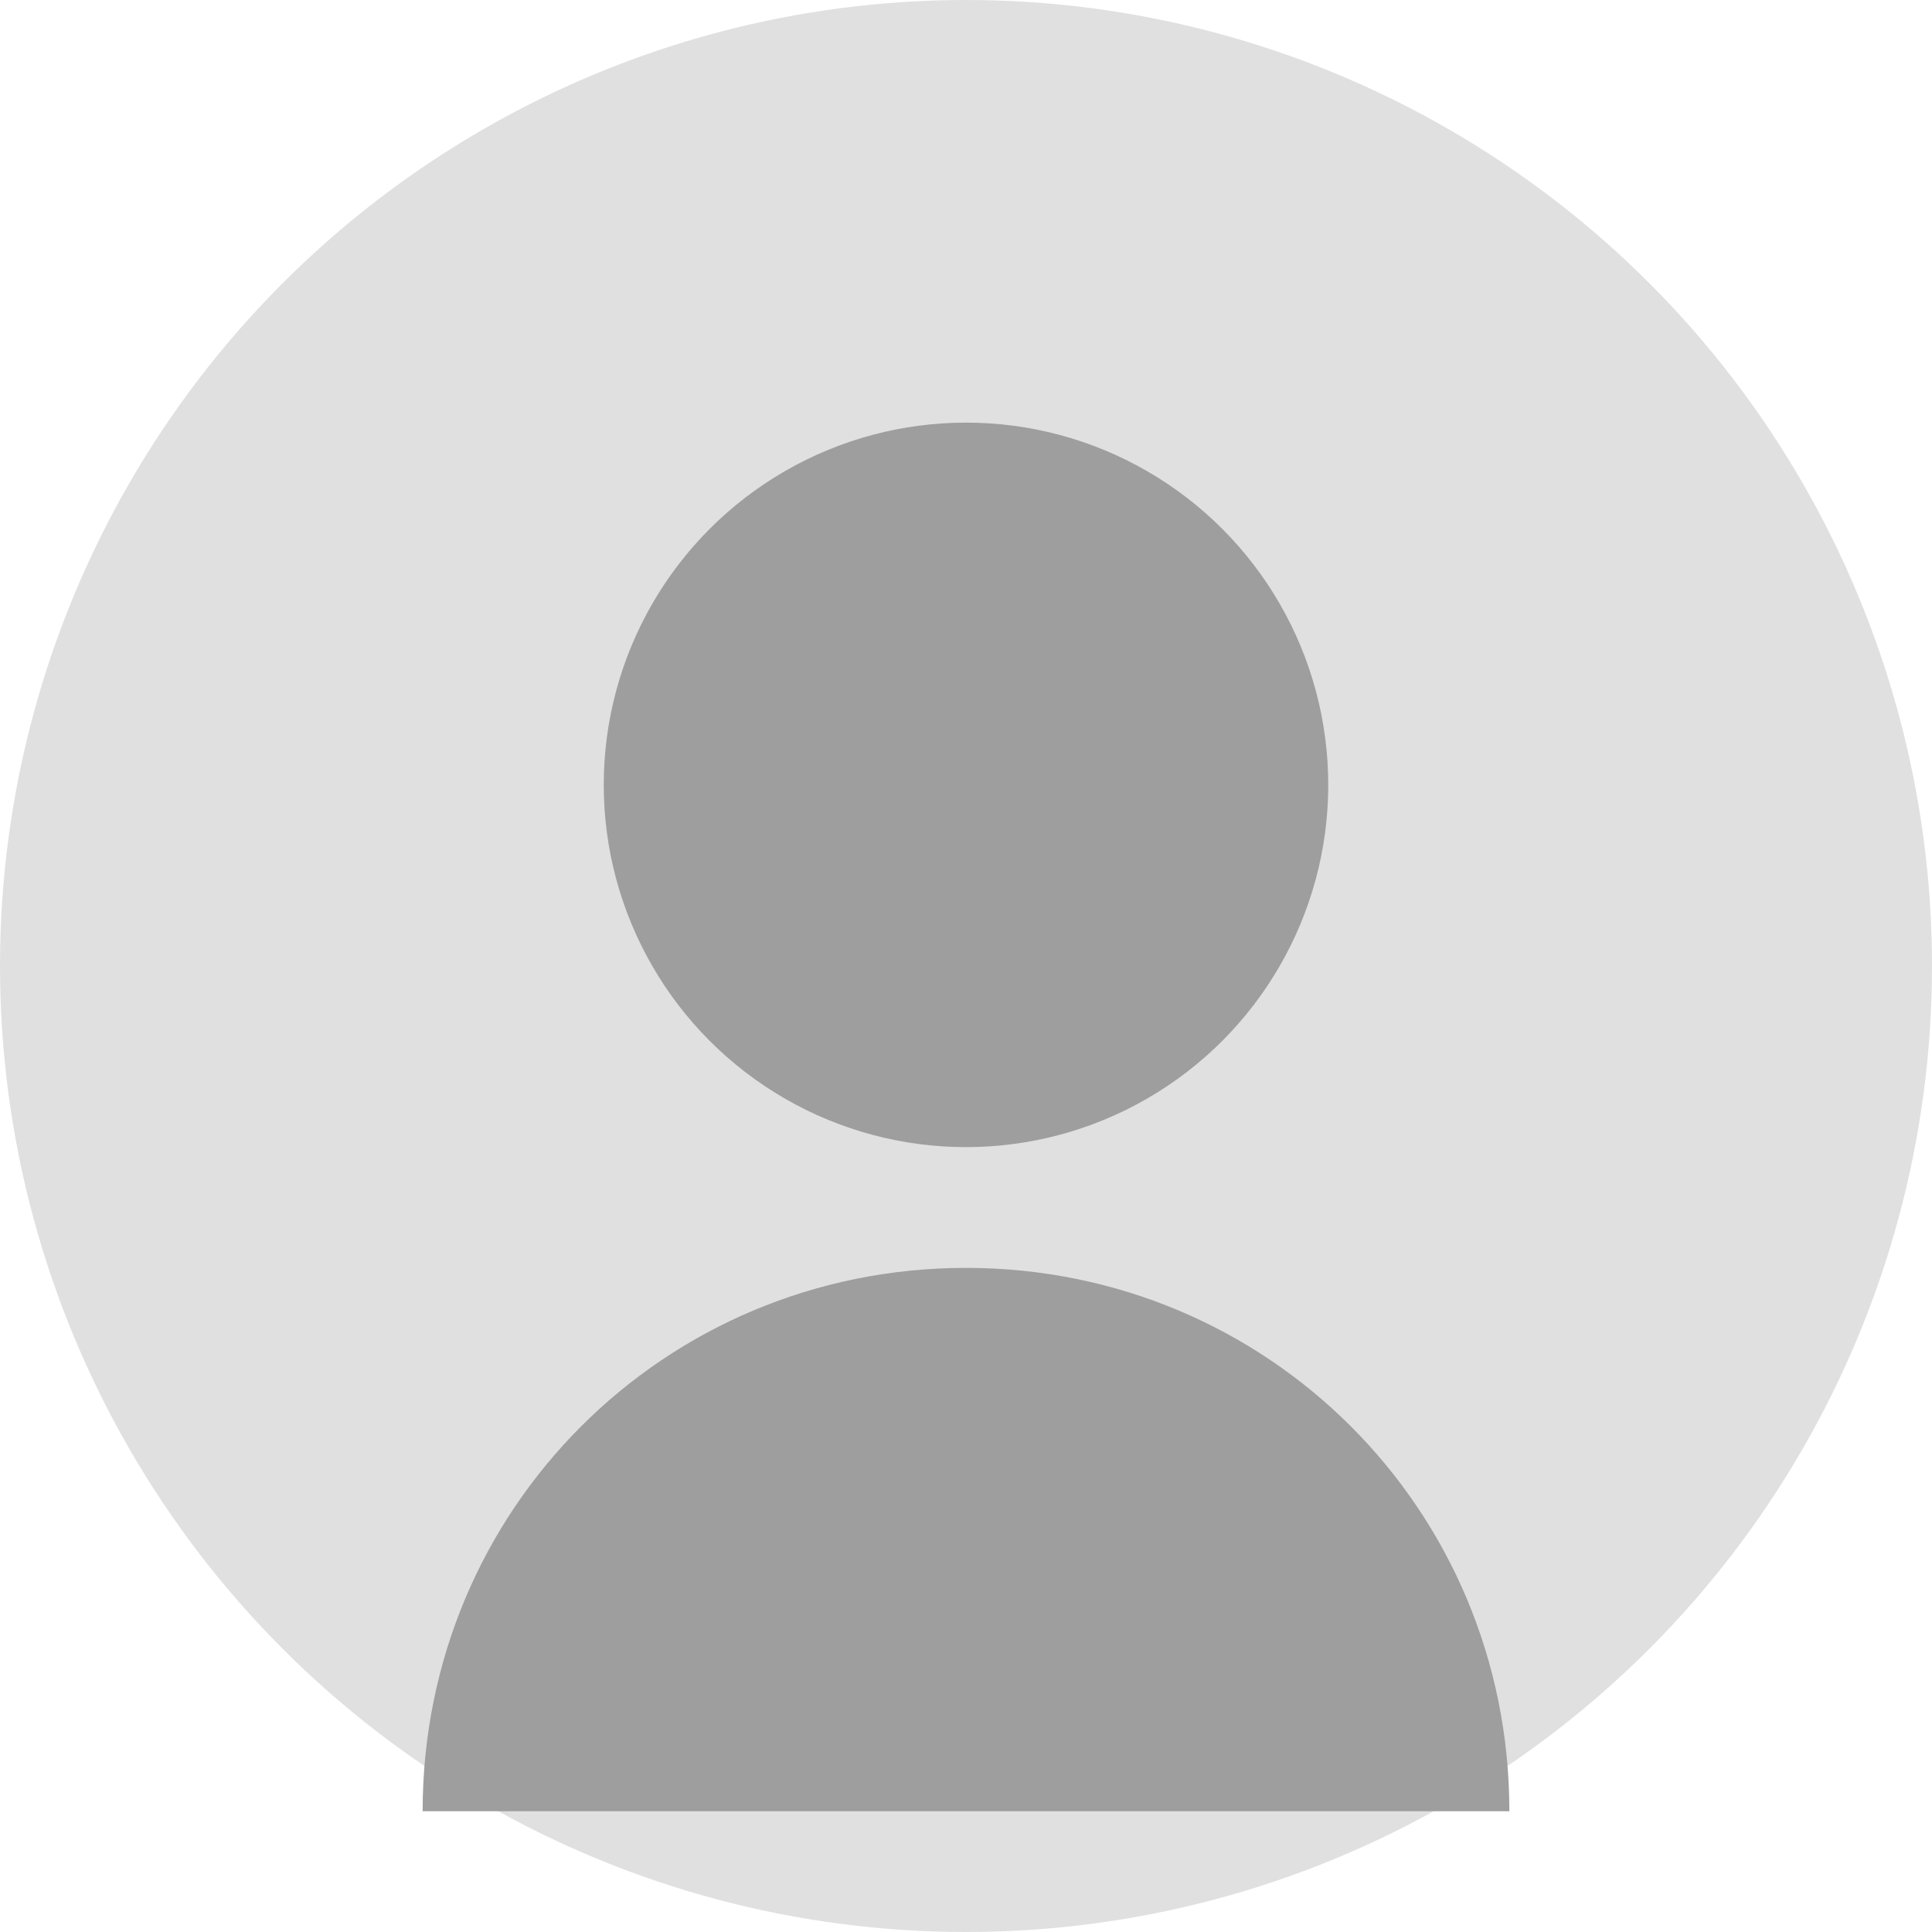 <?xml version="1.0" encoding="UTF-8"?>
<svg width="128px" height="128px" viewBox="0 0 128 128" version="1.1" xmlns="http://www.w3.org/2000/svg">
    <circle cx="64" cy="64" r="64" fill="#E0E0E0"/>
    <circle cx="64" cy="52" r="24" fill="#9E9E9E"/>
    <path d="M64,84 C84,84 100,100 100,120 L28,120 C28,100 44,84 64,84 Z" fill="#9E9E9E"/>
</svg> 